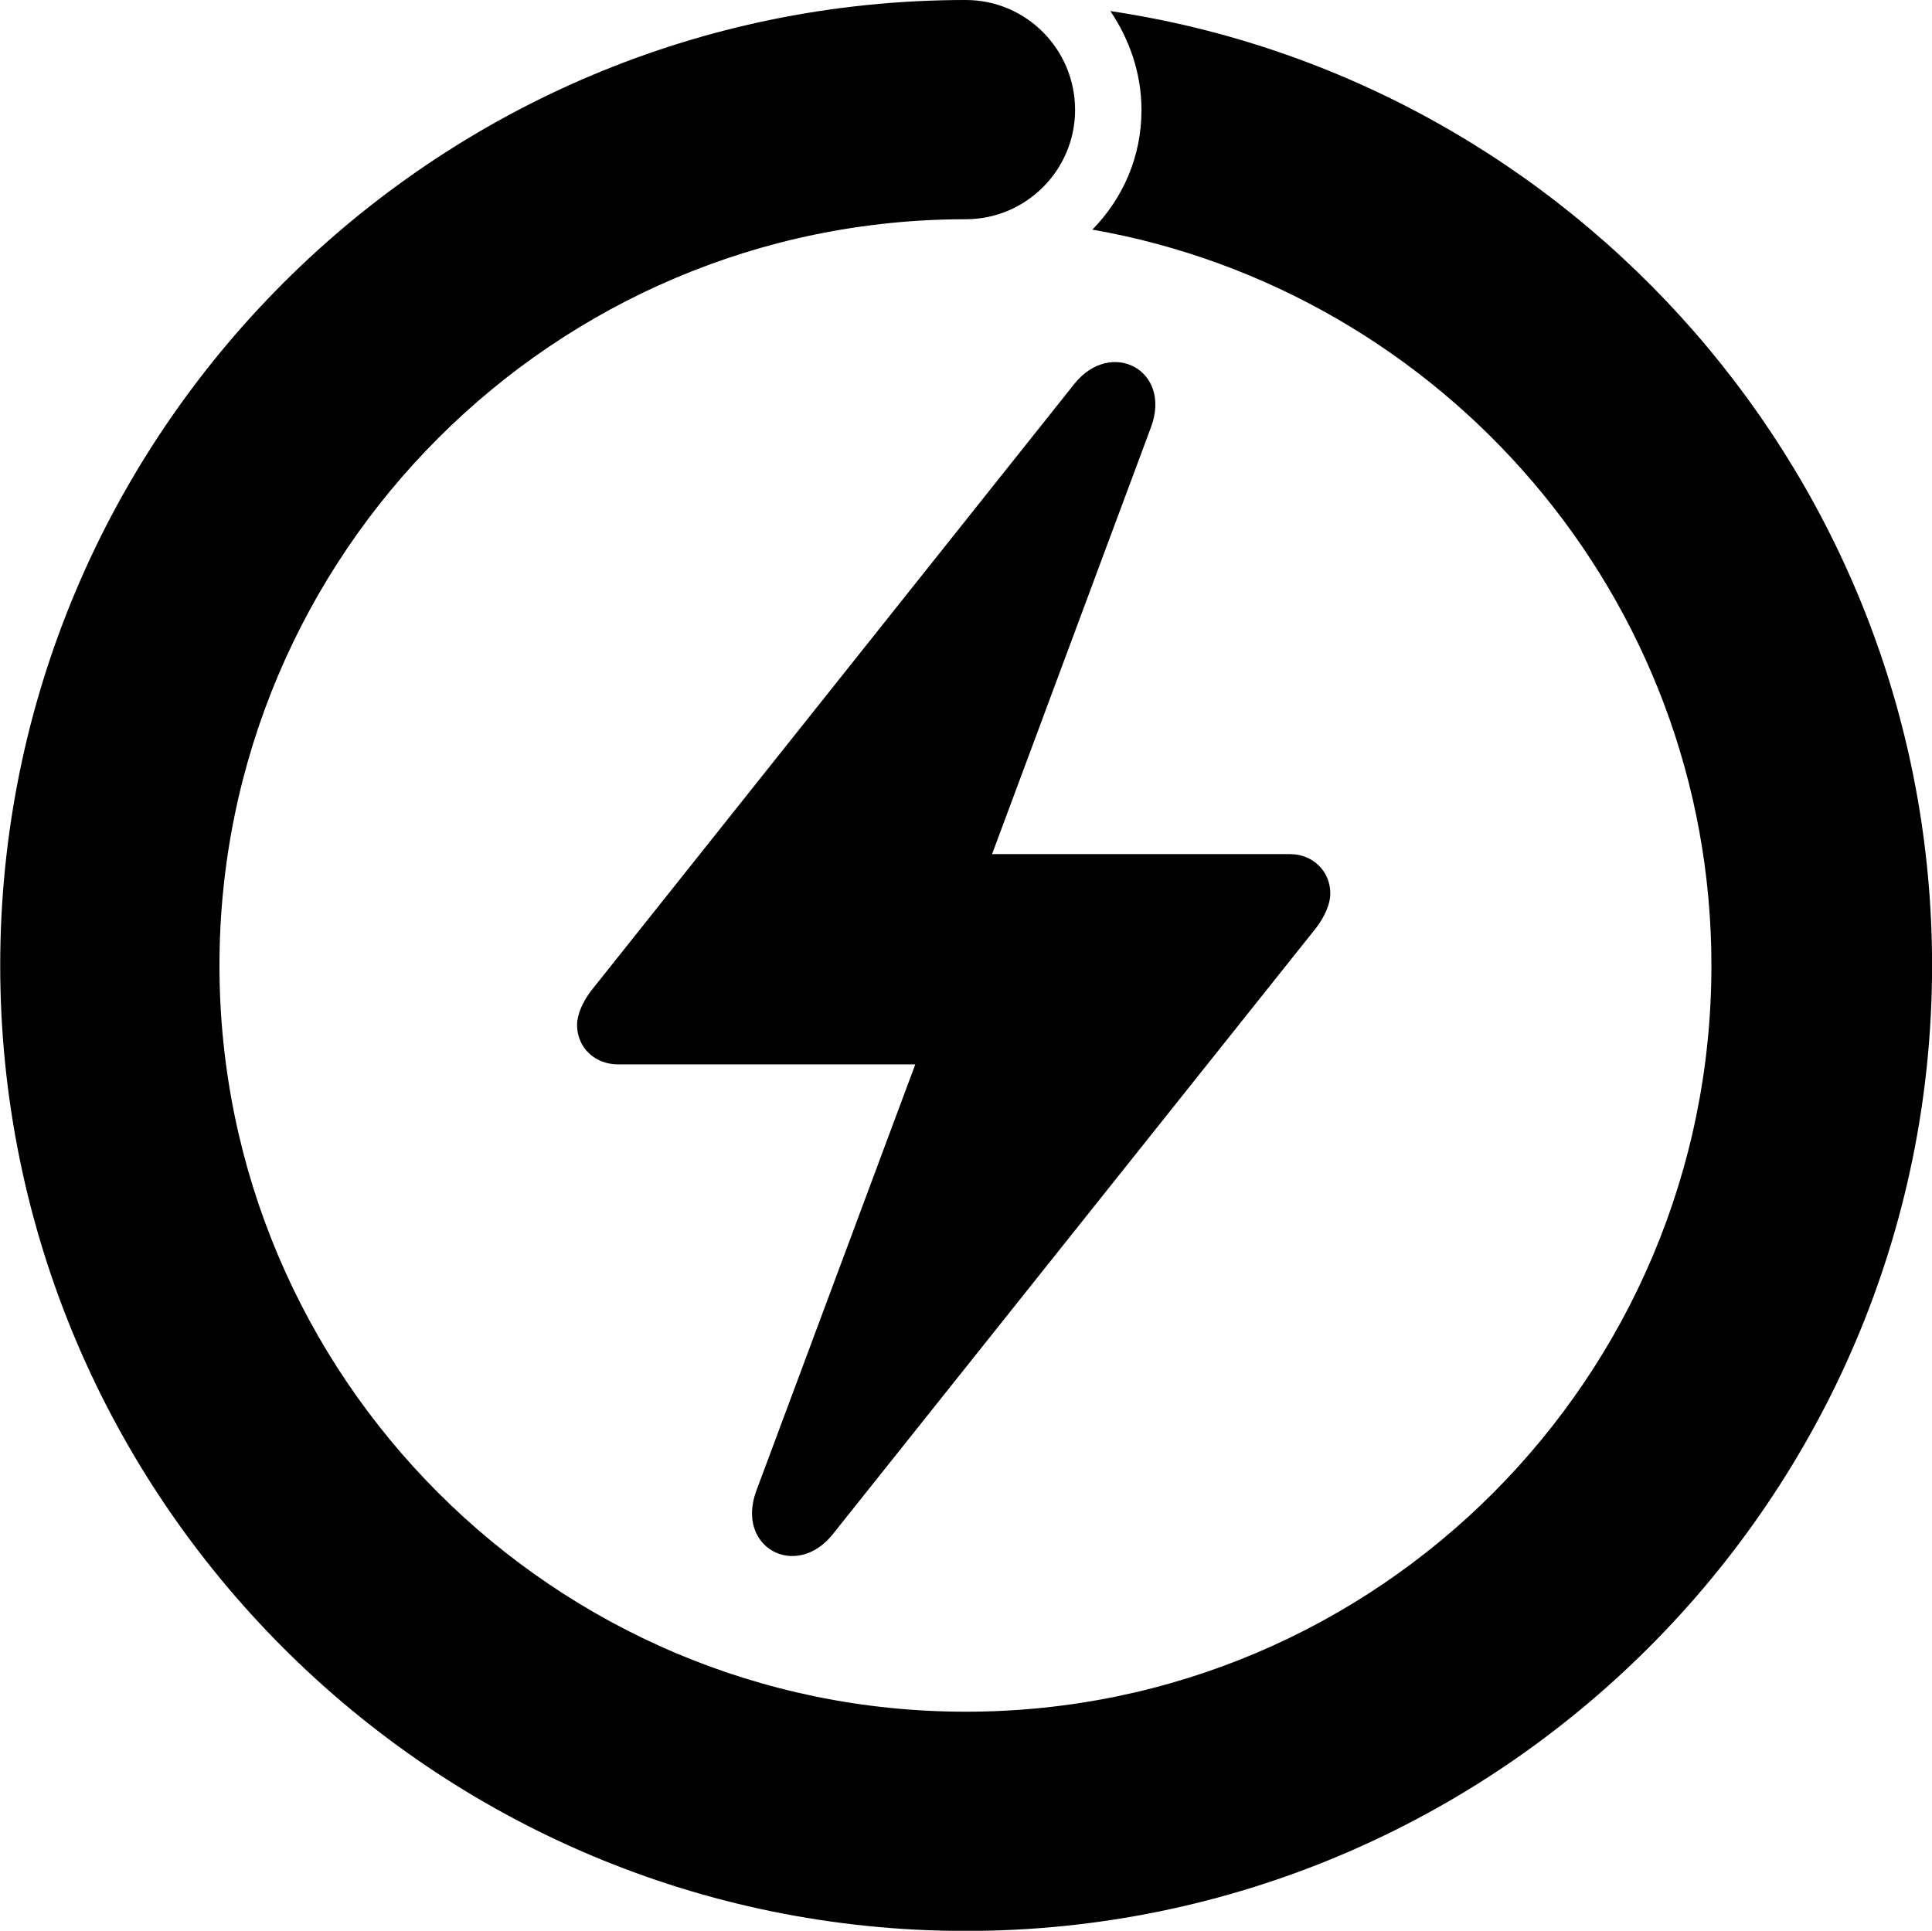 
<svg
    viewBox="0 0 27.932 27.918"
    xmlns="http://www.w3.org/2000/svg"
>
    <path
        fill="inherit"
        d="M0.003 13.96C0.003 21.66 6.263 27.92 13.963 27.92C21.653 27.92 27.933 21.66 27.933 13.96C27.933 6.97 22.763 1.16 16.053 0.16C16.323 0.56 16.503 1.05 16.503 1.59C16.503 2.27 16.233 2.87 15.793 3.32C20.863 4.21 24.743 8.64 24.743 13.96C24.743 19.91 19.923 24.75 13.963 24.75C8.013 24.75 3.173 19.91 3.173 13.96C3.173 8.01 8.013 3.17 13.963 3.17C14.833 3.17 15.543 2.46 15.543 1.59C15.543 0.71 14.833 0 13.963 0C6.263 0 0.003 6.26 0.003 13.96ZM8.343 14.82C8.343 15.15 8.603 15.39 8.933 15.39H13.233L10.933 21.56C10.633 22.38 11.513 22.85 12.043 22.18L19.033 13.41C19.153 13.25 19.233 13.07 19.233 12.92C19.233 12.59 18.973 12.35 18.653 12.35H14.343L16.643 6.17C16.943 5.35 16.063 4.89 15.533 5.55L8.543 14.33C8.423 14.49 8.343 14.67 8.343 14.82Z"
        fillRule="evenodd"
        clipRule="evenodd"
    />
</svg>
        